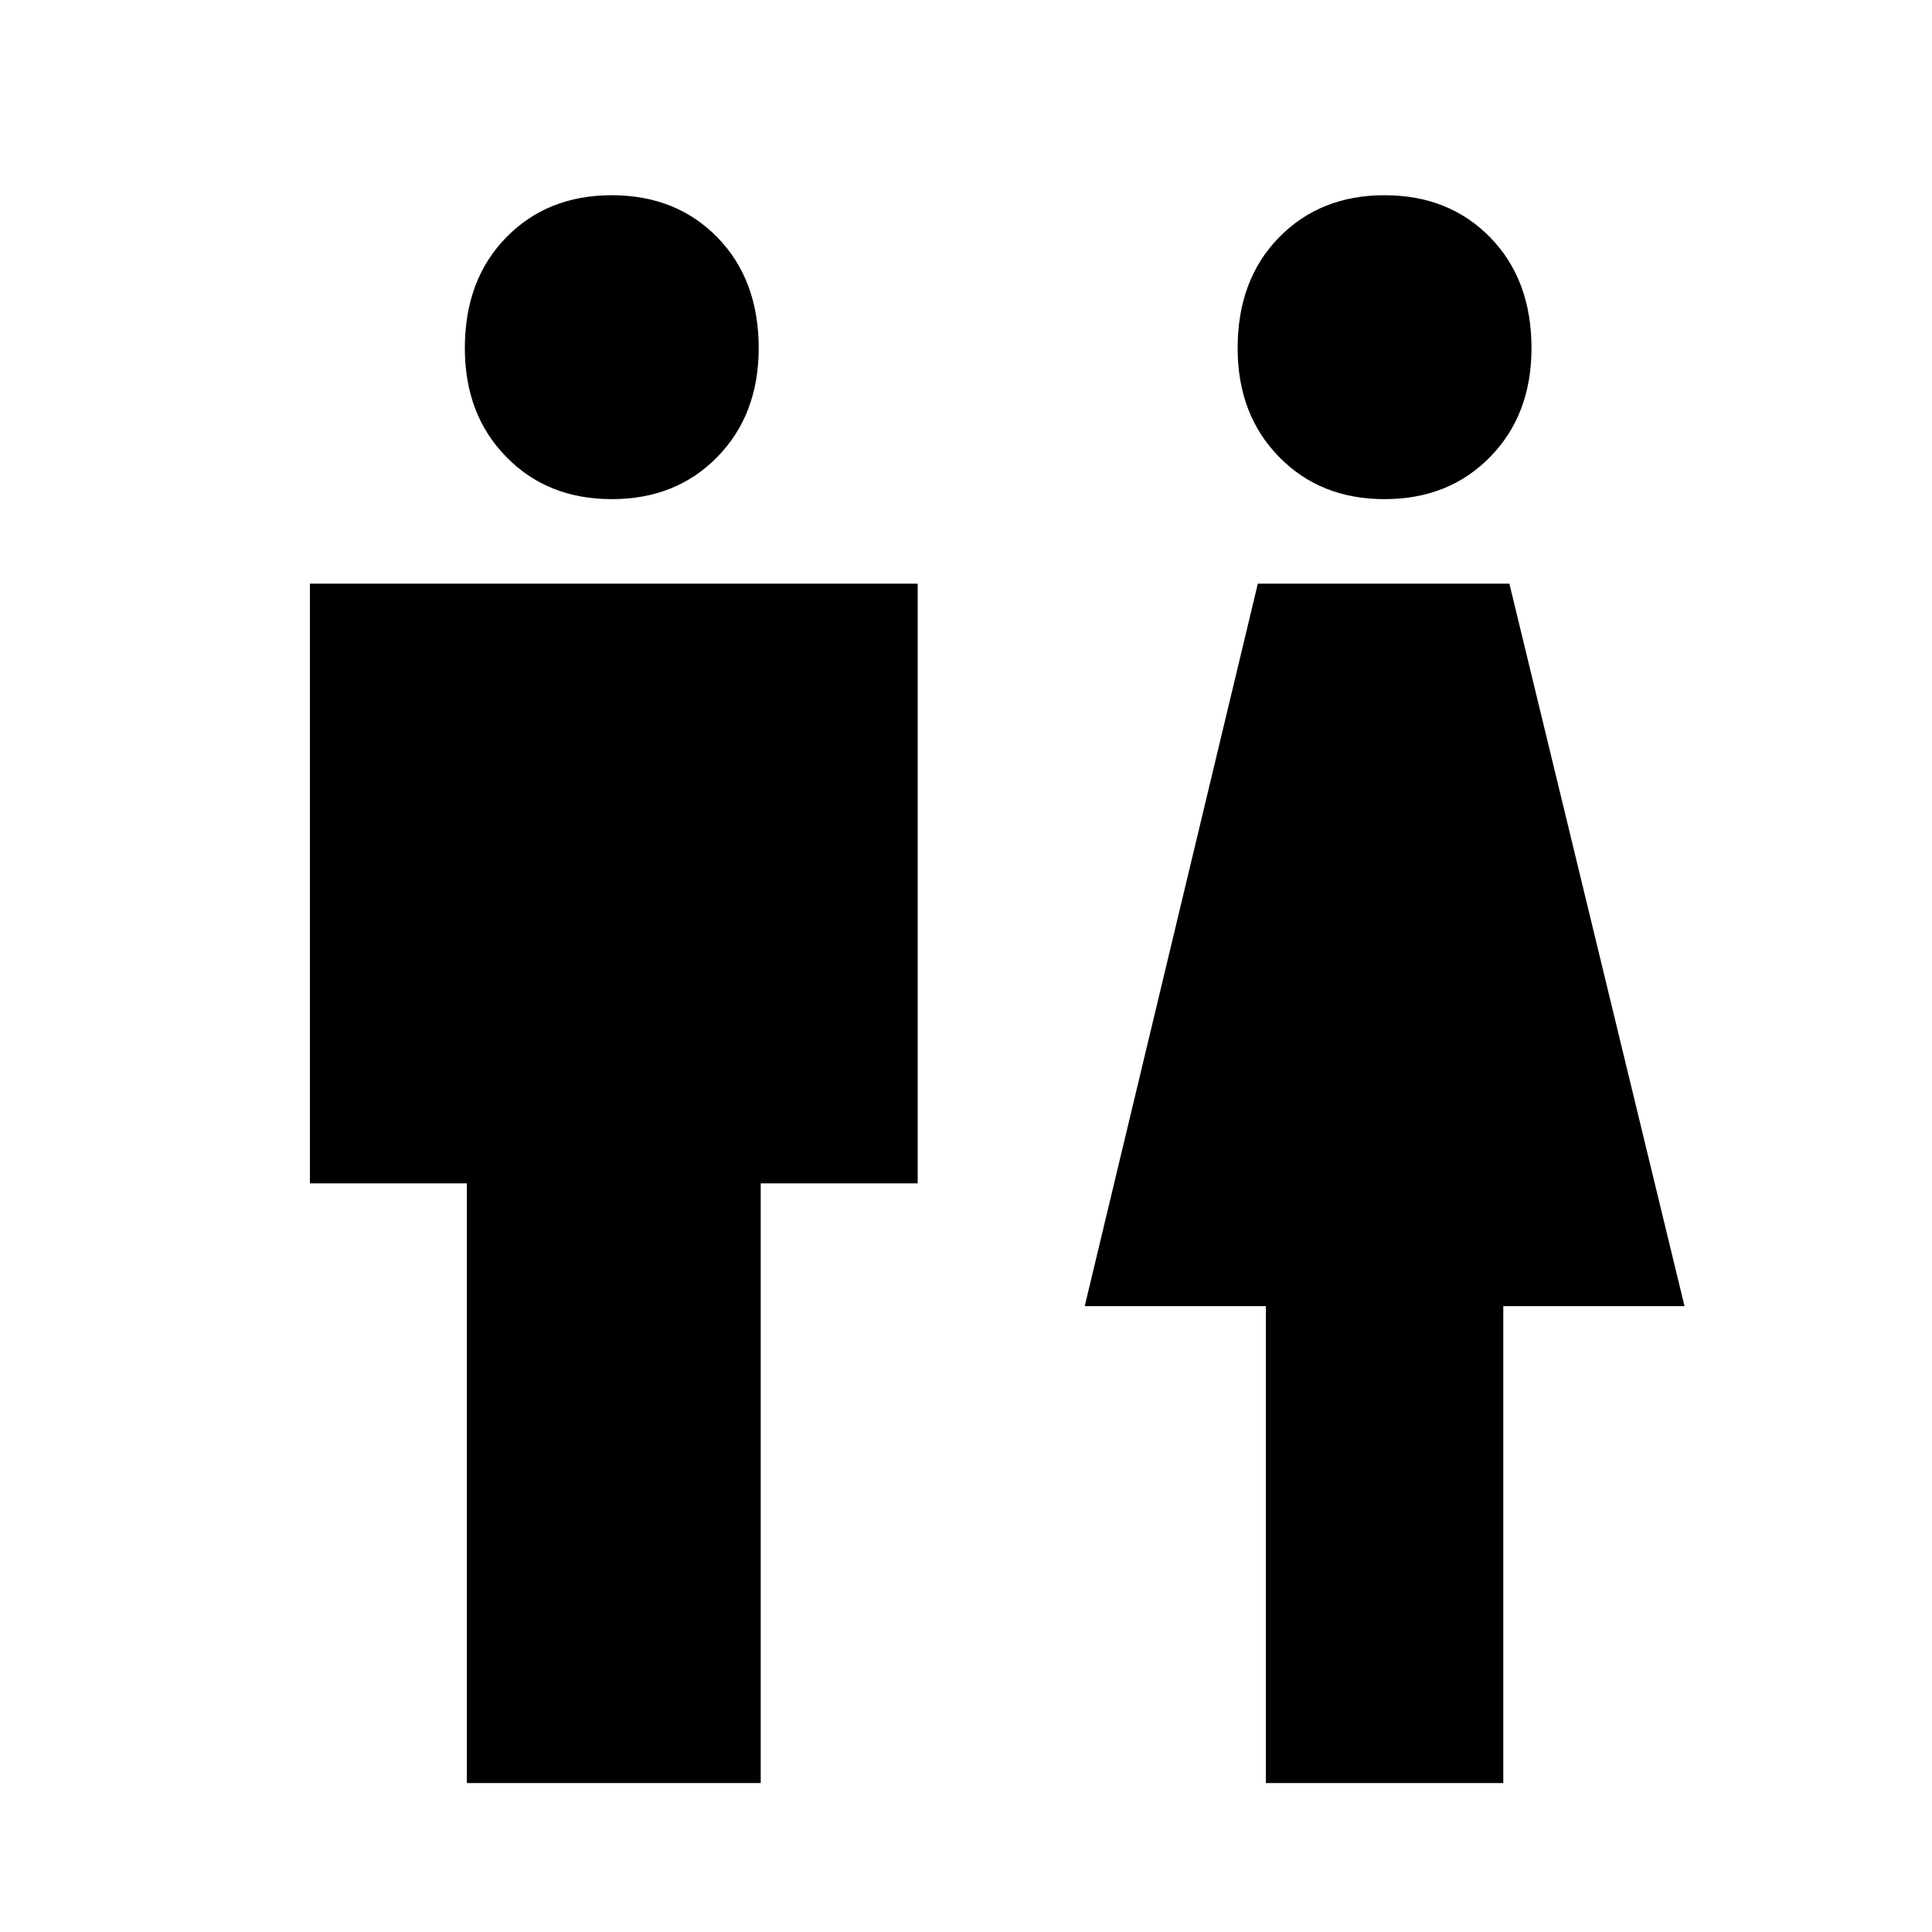 <svg xmlns="http://www.w3.org/2000/svg" height="20" width="20"><path d="M4.833 18.458V12.25H3.208V6.042H9.5V12.25H7.875V18.458ZM13.104 18.458V13.521H11.229L13.021 6.042H15.625L17.438 13.521H15.562V18.458ZM6.333 5.167Q5.667 5.167 5.24 4.729Q4.812 4.292 4.812 3.604Q4.812 2.896 5.24 2.458Q5.667 2.021 6.333 2.021Q7 2.021 7.427 2.458Q7.854 2.896 7.854 3.604Q7.854 4.292 7.427 4.729Q7 5.167 6.333 5.167ZM14.333 5.167Q13.667 5.167 13.24 4.729Q12.812 4.292 12.812 3.604Q12.812 2.896 13.24 2.458Q13.667 2.021 14.333 2.021Q15 2.021 15.427 2.458Q15.854 2.896 15.854 3.604Q15.854 4.292 15.427 4.729Q15 5.167 14.333 5.167Z"/></svg>